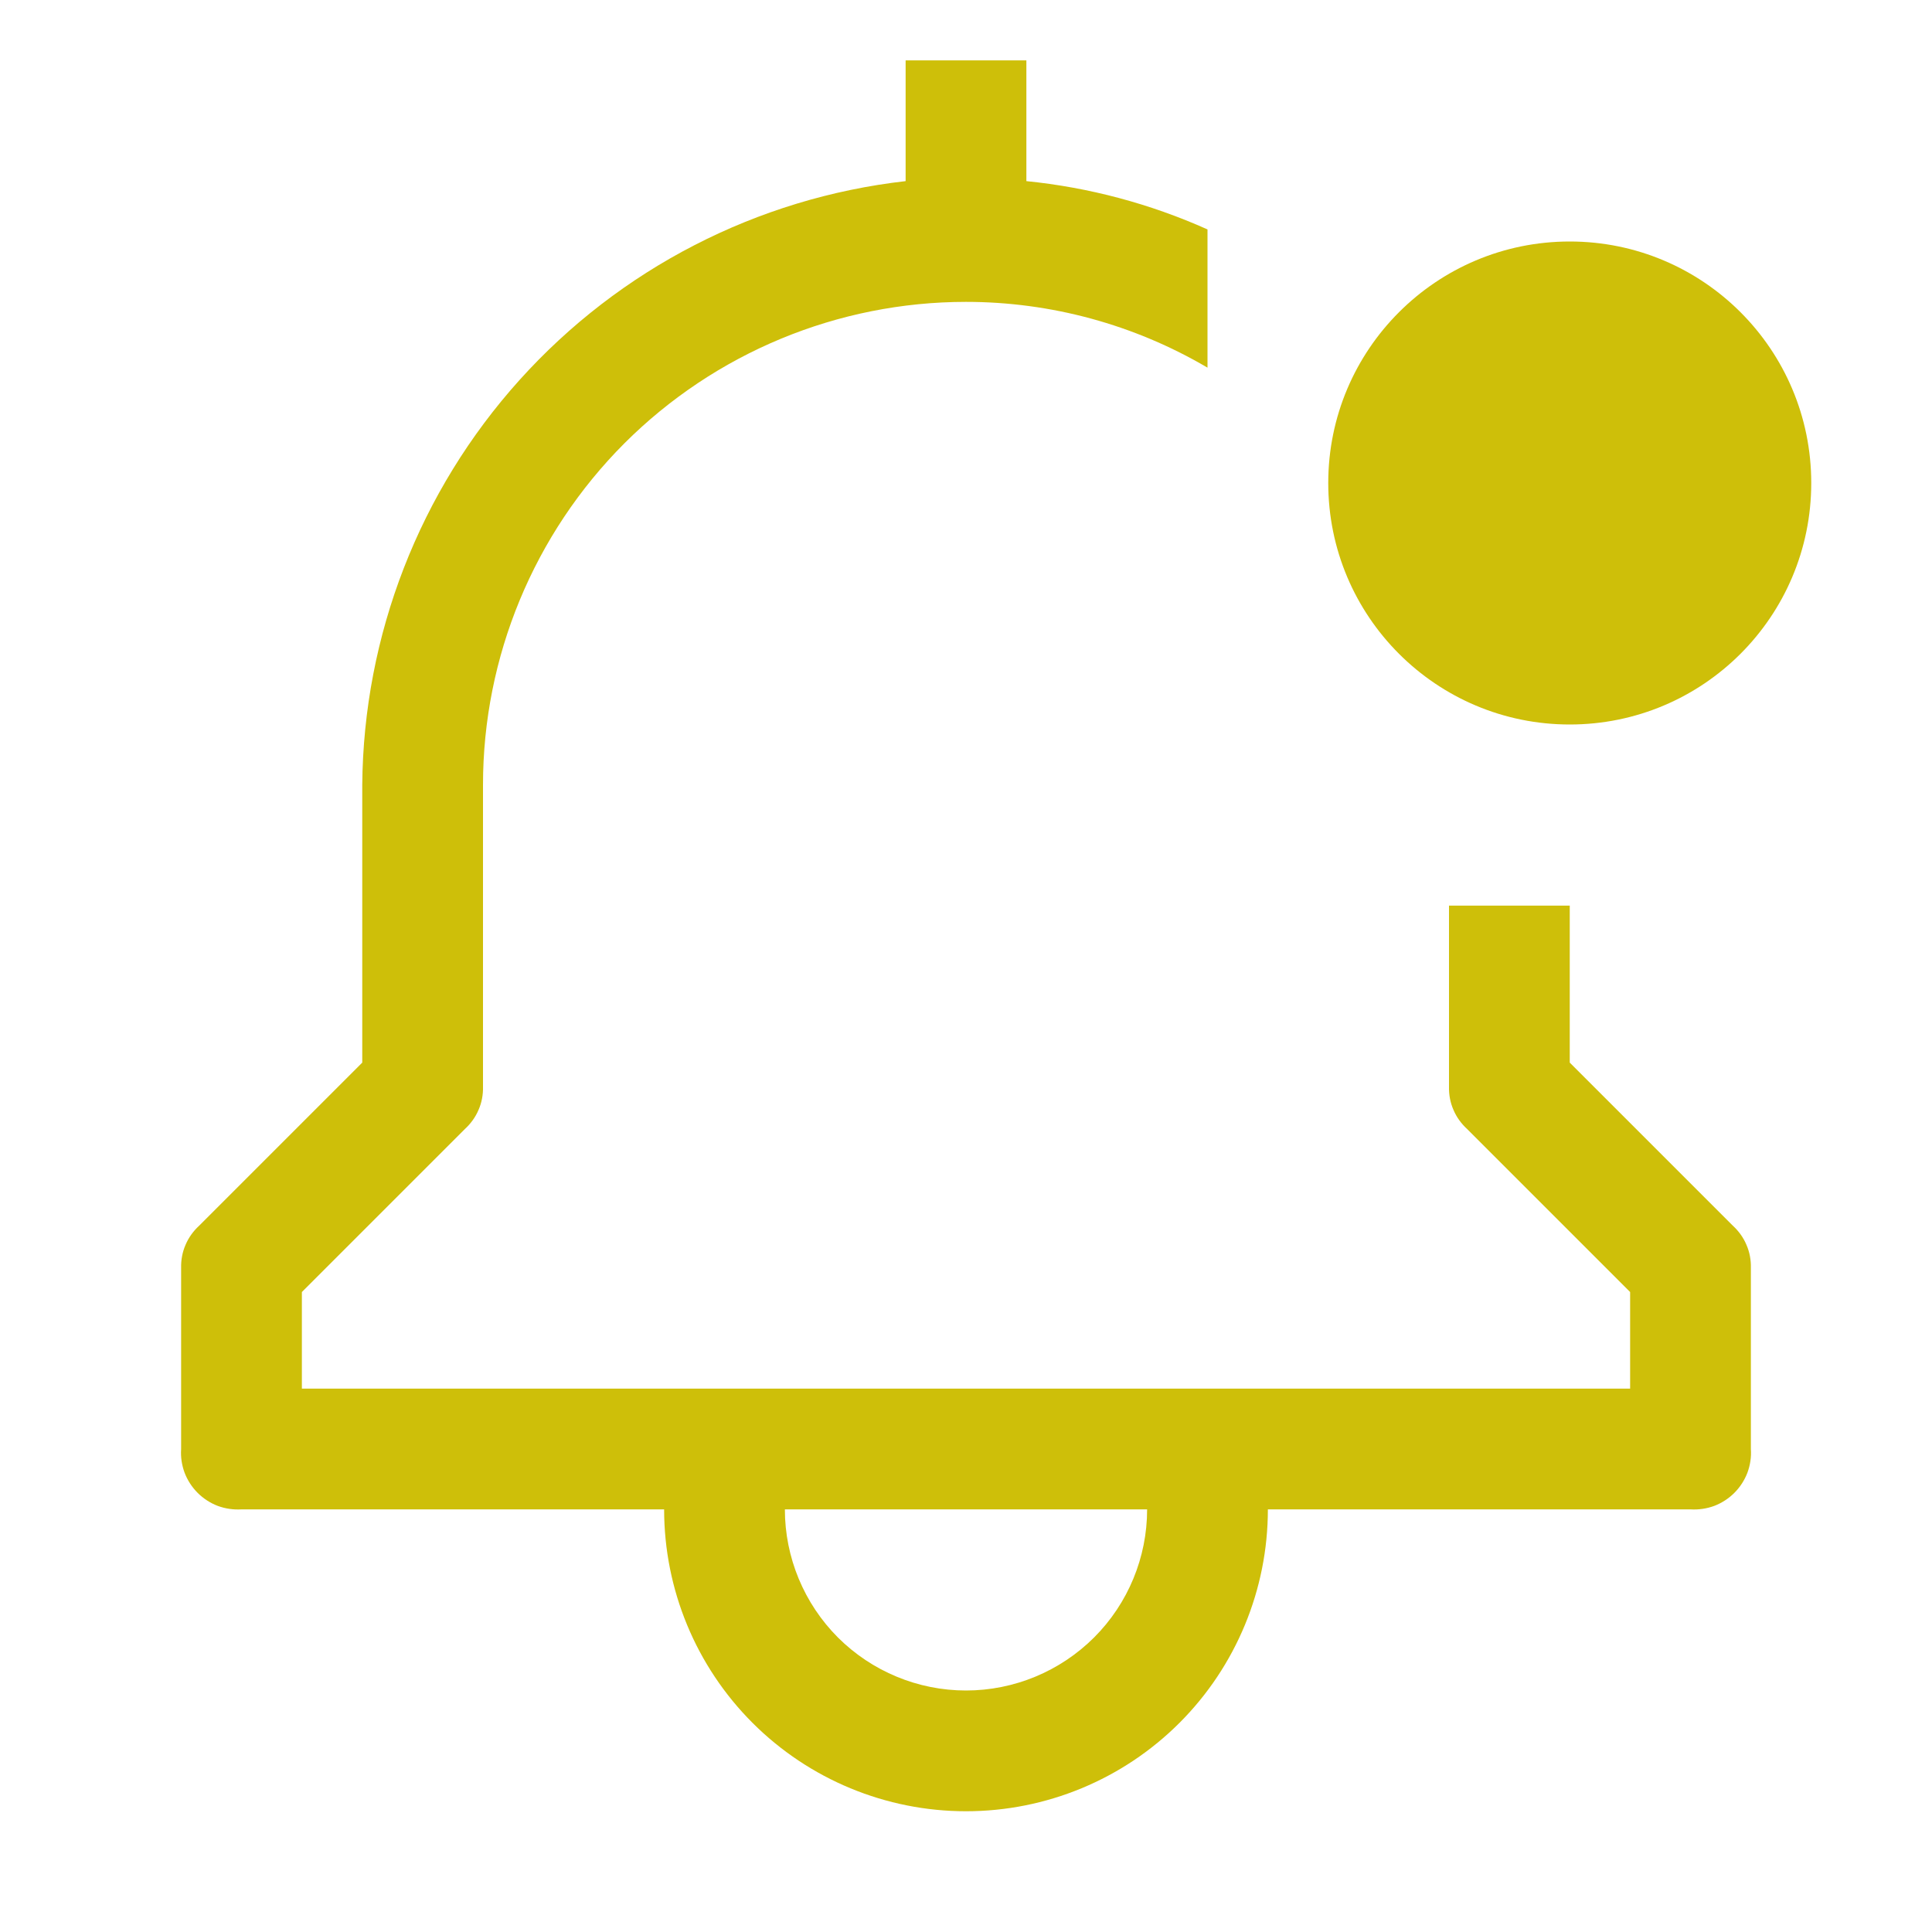 <svg width="20" height="20" viewBox="0 0 20 20" fill="none" xmlns="http://www.w3.org/2000/svg">
<path d="M16.25 11V9.375H15V11.25C14.998 11.332 15.013 11.414 15.046 11.489C15.078 11.565 15.127 11.632 15.188 11.688L16.875 13.375V14.375H3.125V13.375L4.812 11.688C4.873 11.632 4.922 11.565 4.954 11.489C4.987 11.414 5.002 11.332 5 11.25V8.125C5 6.799 5.527 5.527 6.464 4.589C7.402 3.652 8.674 3.125 10 3.125C10.879 3.125 11.742 3.36 12.5 3.806V2.375C11.906 2.109 11.273 1.94 10.625 1.875V0.625H9.375V1.875C7.836 2.05 6.414 2.783 5.378 3.934C4.342 5.085 3.763 6.576 3.75 8.125V11L2.062 12.688C2.002 12.743 1.953 12.81 1.921 12.886C1.888 12.961 1.873 13.043 1.875 13.125V15C1.869 15.084 1.882 15.167 1.911 15.246C1.941 15.324 1.987 15.395 2.046 15.454C2.105 15.513 2.176 15.559 2.254 15.589C2.333 15.618 2.416 15.63 2.5 15.625H6.875C6.875 16.454 7.204 17.249 7.79 17.835C8.376 18.421 9.171 18.75 10 18.75C10.829 18.75 11.624 18.421 12.21 17.835C12.796 17.249 13.125 16.454 13.125 15.625H17.5C17.584 15.63 17.667 15.618 17.746 15.589C17.824 15.559 17.895 15.513 17.954 15.454C18.013 15.395 18.059 15.324 18.089 15.246C18.118 15.167 18.131 15.084 18.125 15V13.125C18.127 13.043 18.112 12.961 18.079 12.886C18.047 12.81 17.998 12.743 17.938 12.688L16.25 11ZM10 17.5C9.503 17.5 9.026 17.302 8.674 16.951C8.323 16.599 8.125 16.122 8.125 15.625H11.875C11.875 16.122 11.678 16.599 11.326 16.951C10.974 17.302 10.497 17.5 10 17.5Z" fill="#CEBF09"/>
<path d="M16.25 7.5C17.631 7.5 18.75 6.381 18.75 5C18.75 3.619 17.631 2.5 16.25 2.5C14.869 2.5 13.75 3.619 13.75 5C13.75 6.381 14.869 7.5 16.25 7.5Z" fill="#CEBF09"/>
</svg>

